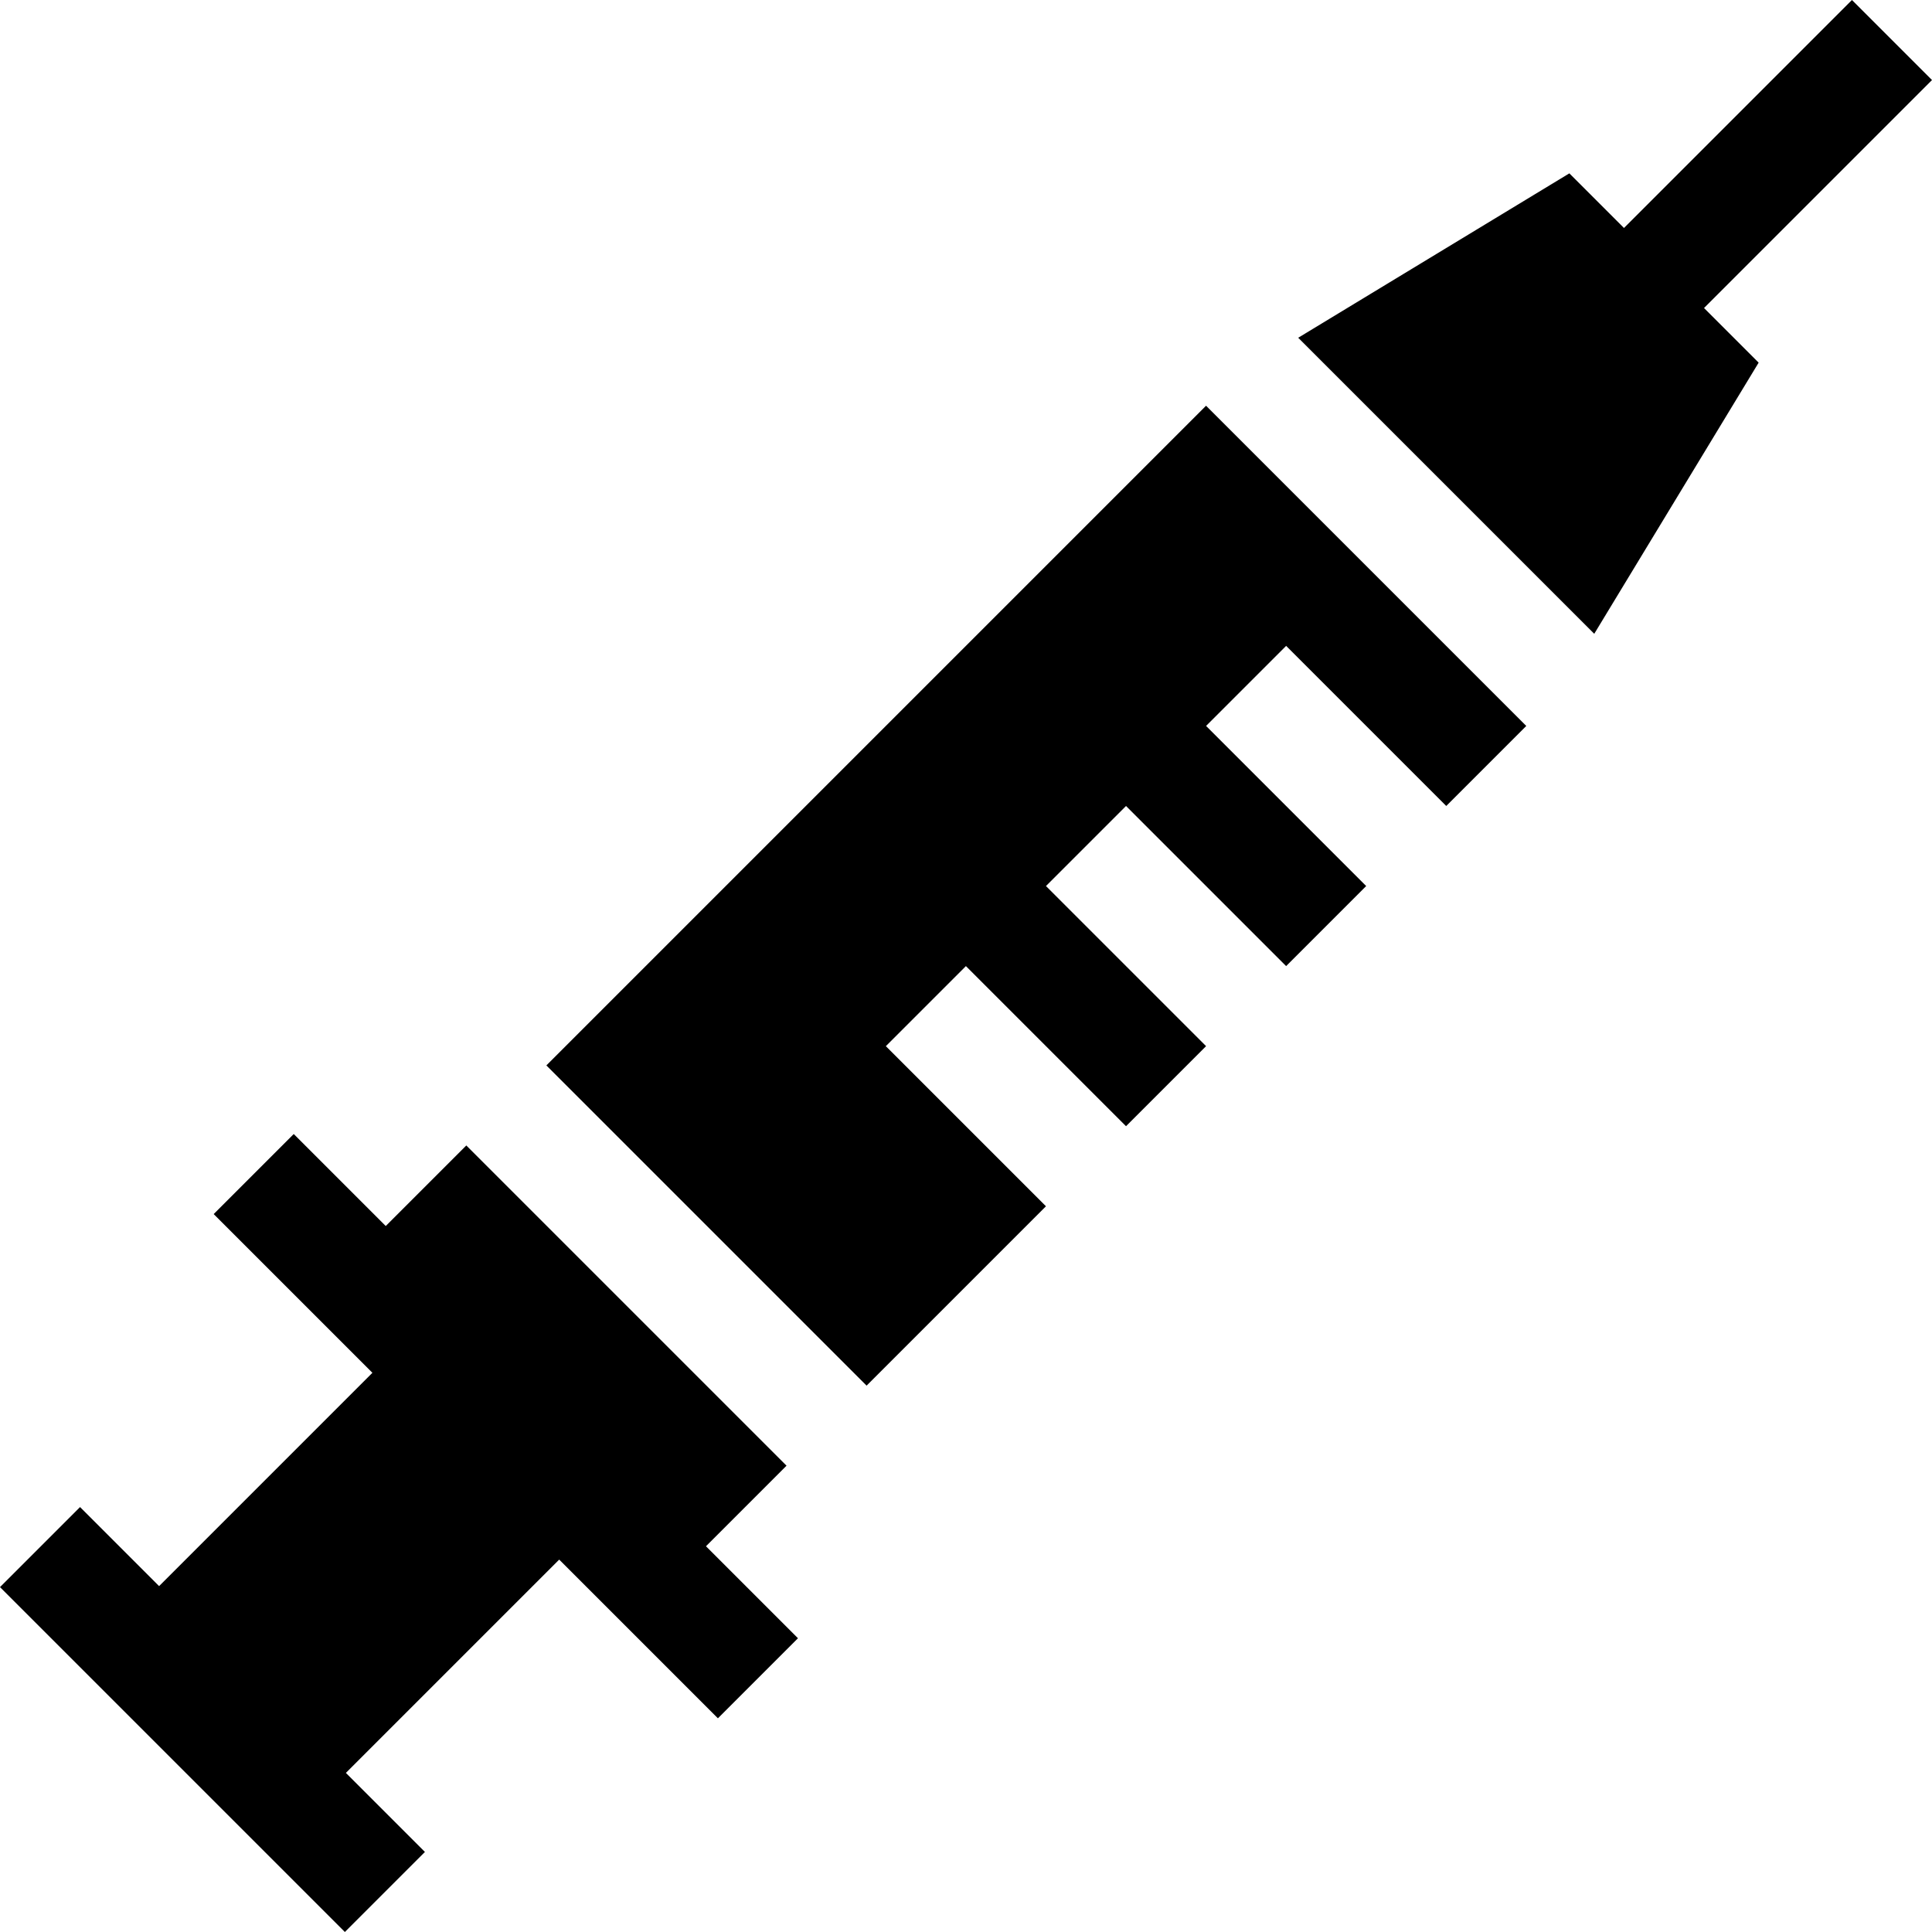 <svg id="Capa_1" enable-background="new 0 0 512 512" height="512" viewBox="0 0 512 512" width="512" xmlns="http://www.w3.org/2000/svg"><g><path d="m123.575 303.56-21.35 21.349-24.379-24.379-21.216 21.216 42.06 42.06-56.528 56.528-20.946-20.946-21.216 21.216 91.396 91.396 21.216-21.216-20.946-20.946 56.528-56.528 42.06 42.06 21.216-21.216-24.379-24.379 21.349-21.35z"/><path d="m466.059 96.105-14.474-14.474 60.415-60.415-21.216-21.216-60.415 60.415-14.474-14.474-71.859 43.57 78.453 78.453z"/><path d="m277.19 319.675-42.432-42.433 21.216-21.216 42.432 42.433 21.217-21.217-42.432-42.433 21.216-21.216 42.432 42.433 21.217-21.217-42.433-42.432 21.216-21.216 42.433 42.432 21.207-21.207-84.865-84.865-174.823 174.823 84.865 84.865z"/></g></svg>